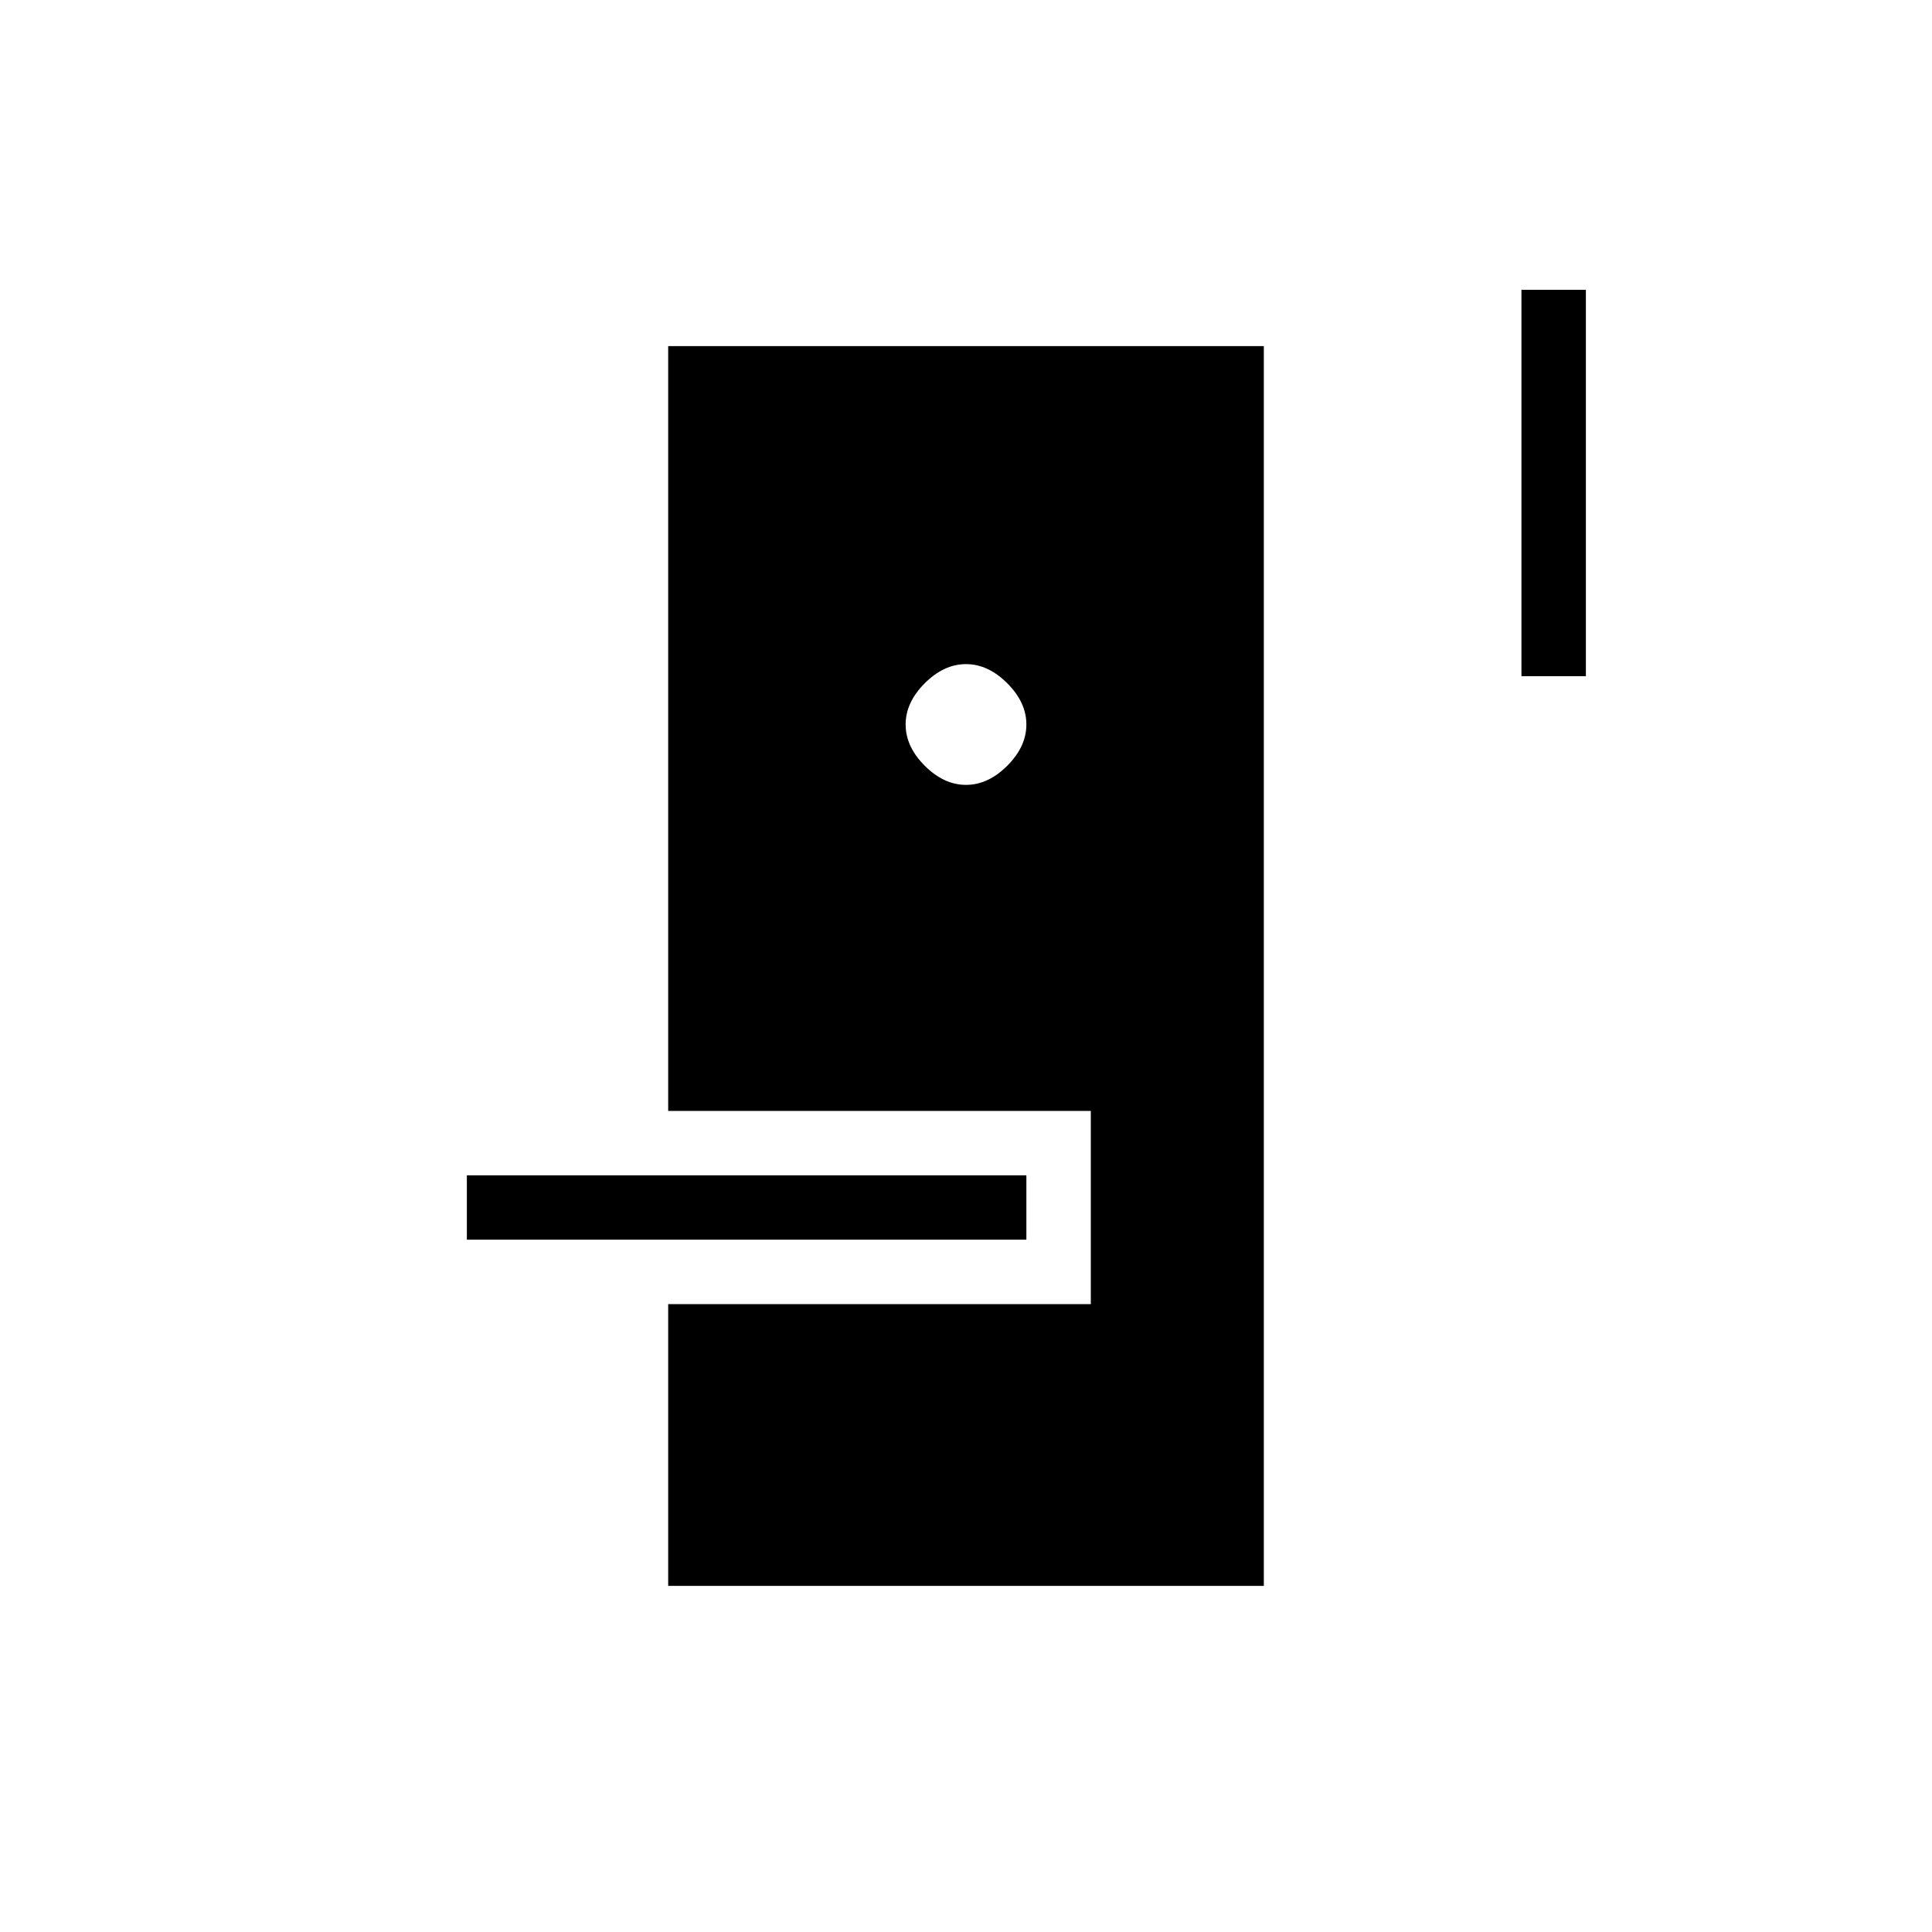 <svg xmlns="http://www.w3.org/2000/svg" height="20" width="20"><path d="M6.917 16.417V13.5h4.375v-2H6.917V3.583h6.166v12.834Zm-2.084-3.584v-.666h5.792v.666ZM10 8.125q.229 0 .427-.198.198-.198.198-.427 0-.229-.198-.427-.198-.198-.427-.198-.229 0-.427.198-.198.198-.198.427 0 .229.198.427.198.198.427.198ZM15.75 7V3h.667v4Z"/></svg>